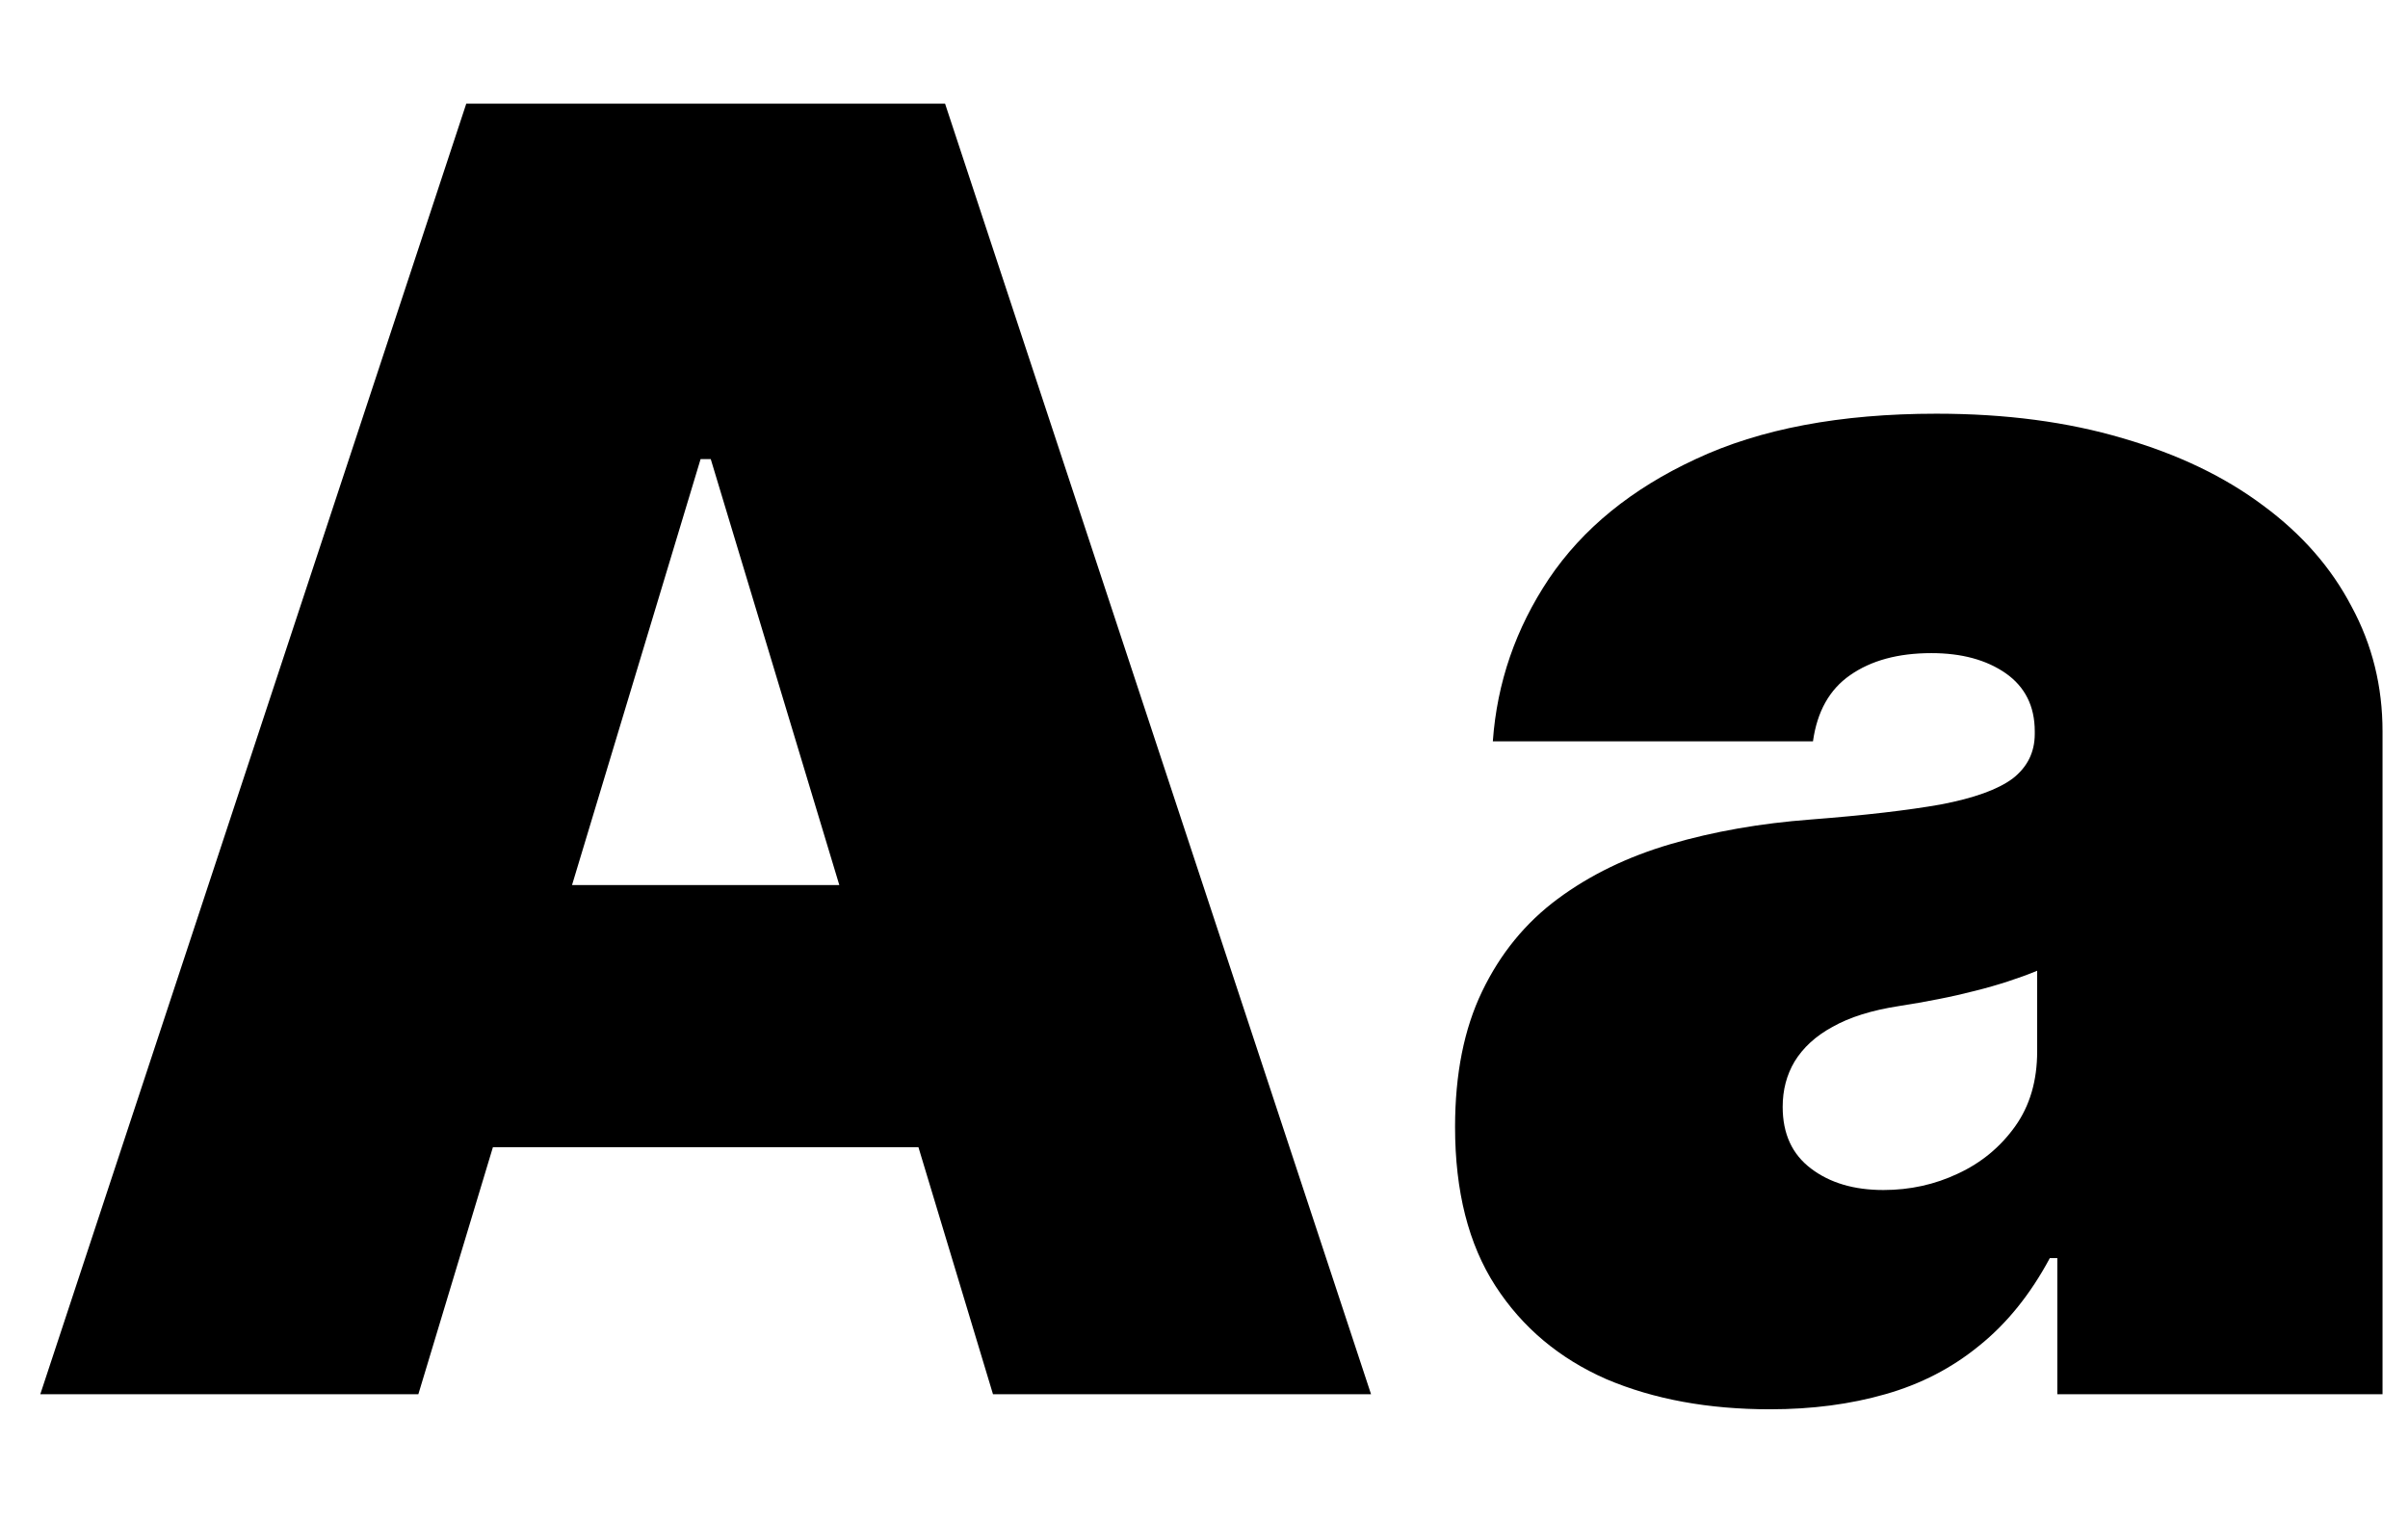 <svg width="19" height="12" viewBox="0 0 19 12" fill="none" xmlns="http://www.w3.org/2000/svg">
    <path d="M3.301 11H0.318L3.679 0.818H7.457L10.818 11H7.835L5.608 3.622H5.528L3.301 11ZM2.744 6.983H8.352V9.051H2.744V6.983ZM13.966 11.119C13.479 11.119 13.048 11.04 12.674 10.881C12.303 10.718 12.011 10.473 11.799 10.145C11.587 9.817 11.481 9.399 11.481 8.892C11.481 8.474 11.552 8.118 11.694 7.823C11.837 7.525 12.036 7.281 12.291 7.092C12.546 6.903 12.843 6.759 13.181 6.66C13.522 6.56 13.89 6.496 14.285 6.466C14.712 6.433 15.055 6.393 15.314 6.347C15.576 6.297 15.764 6.229 15.88 6.143C15.996 6.053 16.055 5.936 16.055 5.79V5.77C16.055 5.571 15.978 5.419 15.826 5.312C15.673 5.206 15.478 5.153 15.239 5.153C14.977 5.153 14.764 5.211 14.598 5.327C14.435 5.44 14.338 5.614 14.305 5.849H11.779C11.812 5.385 11.96 4.958 12.221 4.567C12.487 4.172 12.873 3.857 13.38 3.622C13.887 3.384 14.52 3.264 15.279 3.264C15.826 3.264 16.316 3.329 16.75 3.458C17.185 3.584 17.554 3.761 17.859 3.99C18.164 4.215 18.396 4.481 18.555 4.786C18.718 5.087 18.799 5.415 18.799 5.77V11H16.233V9.926H16.174C16.021 10.211 15.836 10.441 15.617 10.617C15.402 10.793 15.155 10.921 14.876 11C14.601 11.079 14.298 11.119 13.966 11.119ZM14.861 9.389C15.07 9.389 15.266 9.346 15.448 9.26C15.634 9.174 15.784 9.049 15.9 8.887C16.016 8.725 16.074 8.527 16.074 8.295V7.659C16.002 7.689 15.924 7.717 15.841 7.744C15.761 7.77 15.675 7.795 15.582 7.818C15.493 7.841 15.397 7.863 15.294 7.883C15.194 7.903 15.09 7.921 14.981 7.938C14.768 7.971 14.595 8.025 14.459 8.102C14.326 8.174 14.227 8.266 14.16 8.375C14.097 8.481 14.066 8.6 14.066 8.733C14.066 8.945 14.14 9.107 14.29 9.22C14.439 9.333 14.629 9.389 14.861 9.389Z" fill="currentColor"/>
</svg>
